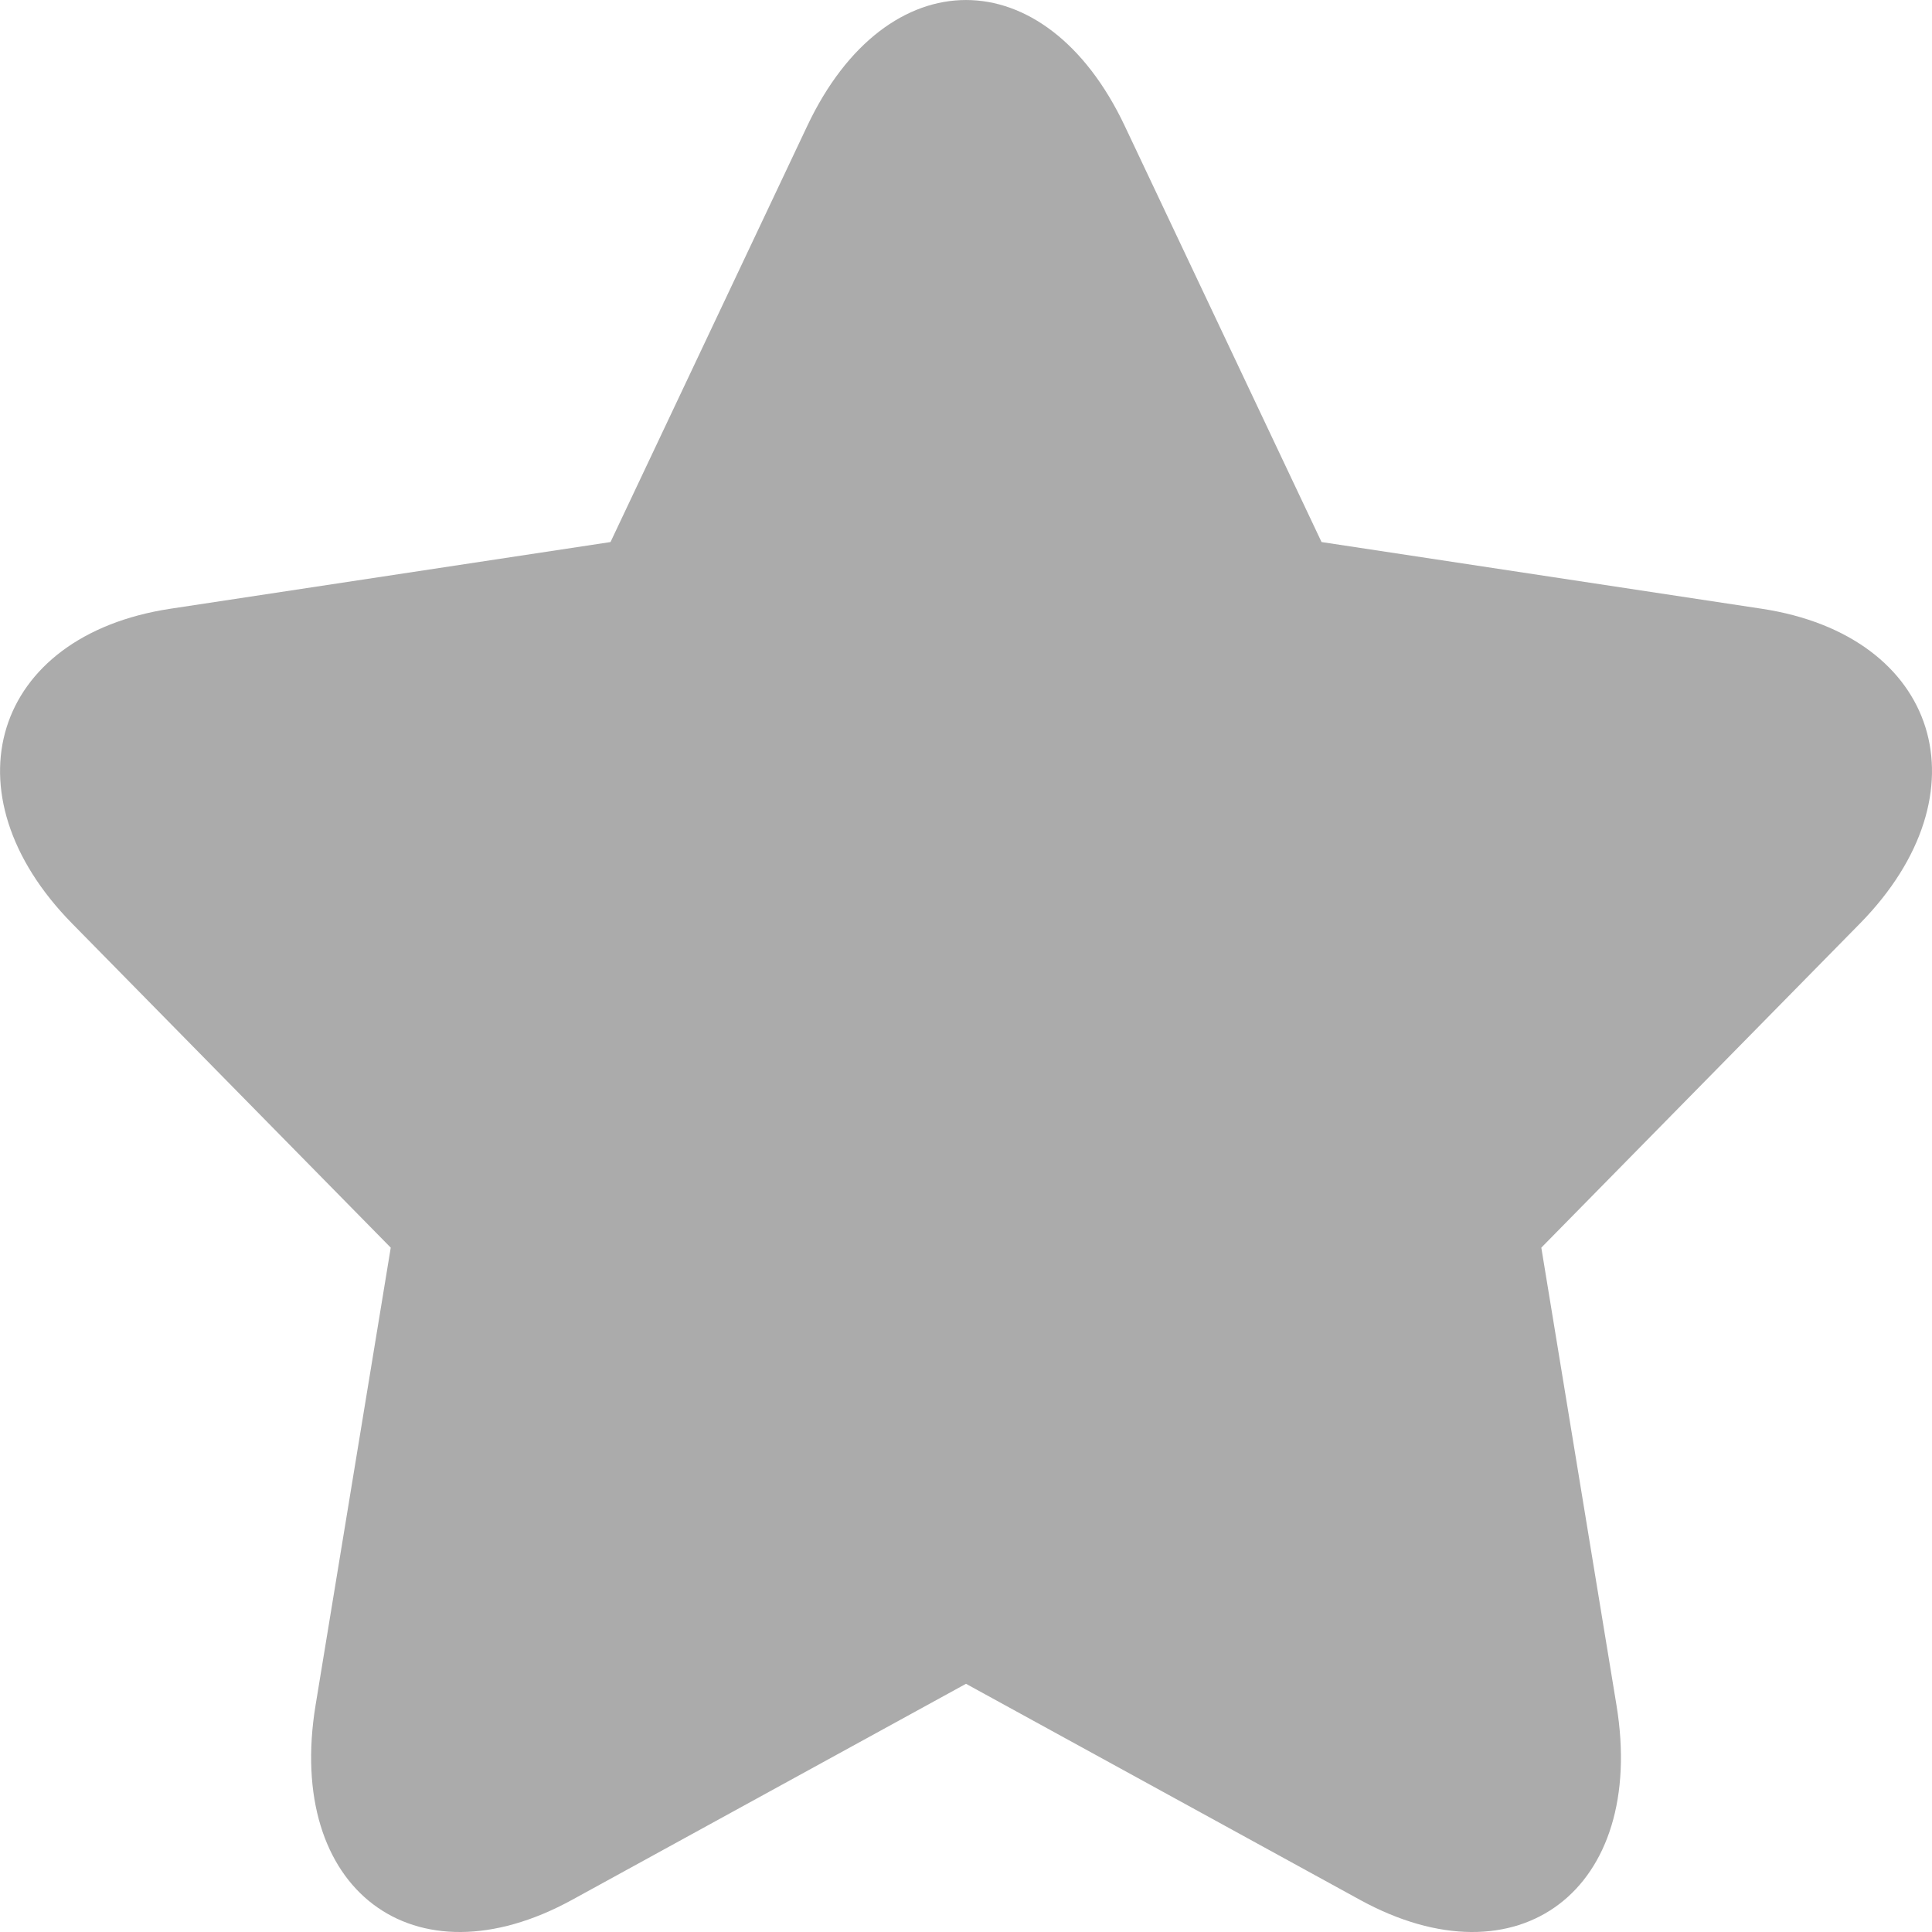 <?xml version="1.0" encoding="utf-8"?> <!-- Generator: IcoMoon.io --> <!DOCTYPE svg PUBLIC "-//W3C//DTD SVG 1.1//EN" "http://www.w3.org/Graphics/SVG/1.1/DTD/svg11.dtd"> <svg width="512" height="512" viewBox="0 0 512 512" xmlns="http://www.w3.org/2000/svg" xmlns:xlink="http://www.w3.org/1999/xlink" fill="#ababab"><path d="M 213.952,33.328c 21.024-44.432, 63.056-44.432, 84.096,0.00l 52.176,110.32l 116.672,17.68 c 47.008,7.136, 59.984,48.848, 25.984,83.44l-84.416,85.872l 19.92,121.248c 8.032,48.848-25.968,74.64-68.016,51.568L 256.00,446.224l-104.352,57.232 c-42.048,23.072-76.048-2.72-68.016-51.568l 19.92-121.248l-84.416-85.872c-34.016-34.592-21.008-76.304, 25.984-83.44l 116.672-17.68L 213.952,33.328z" ></path></svg>